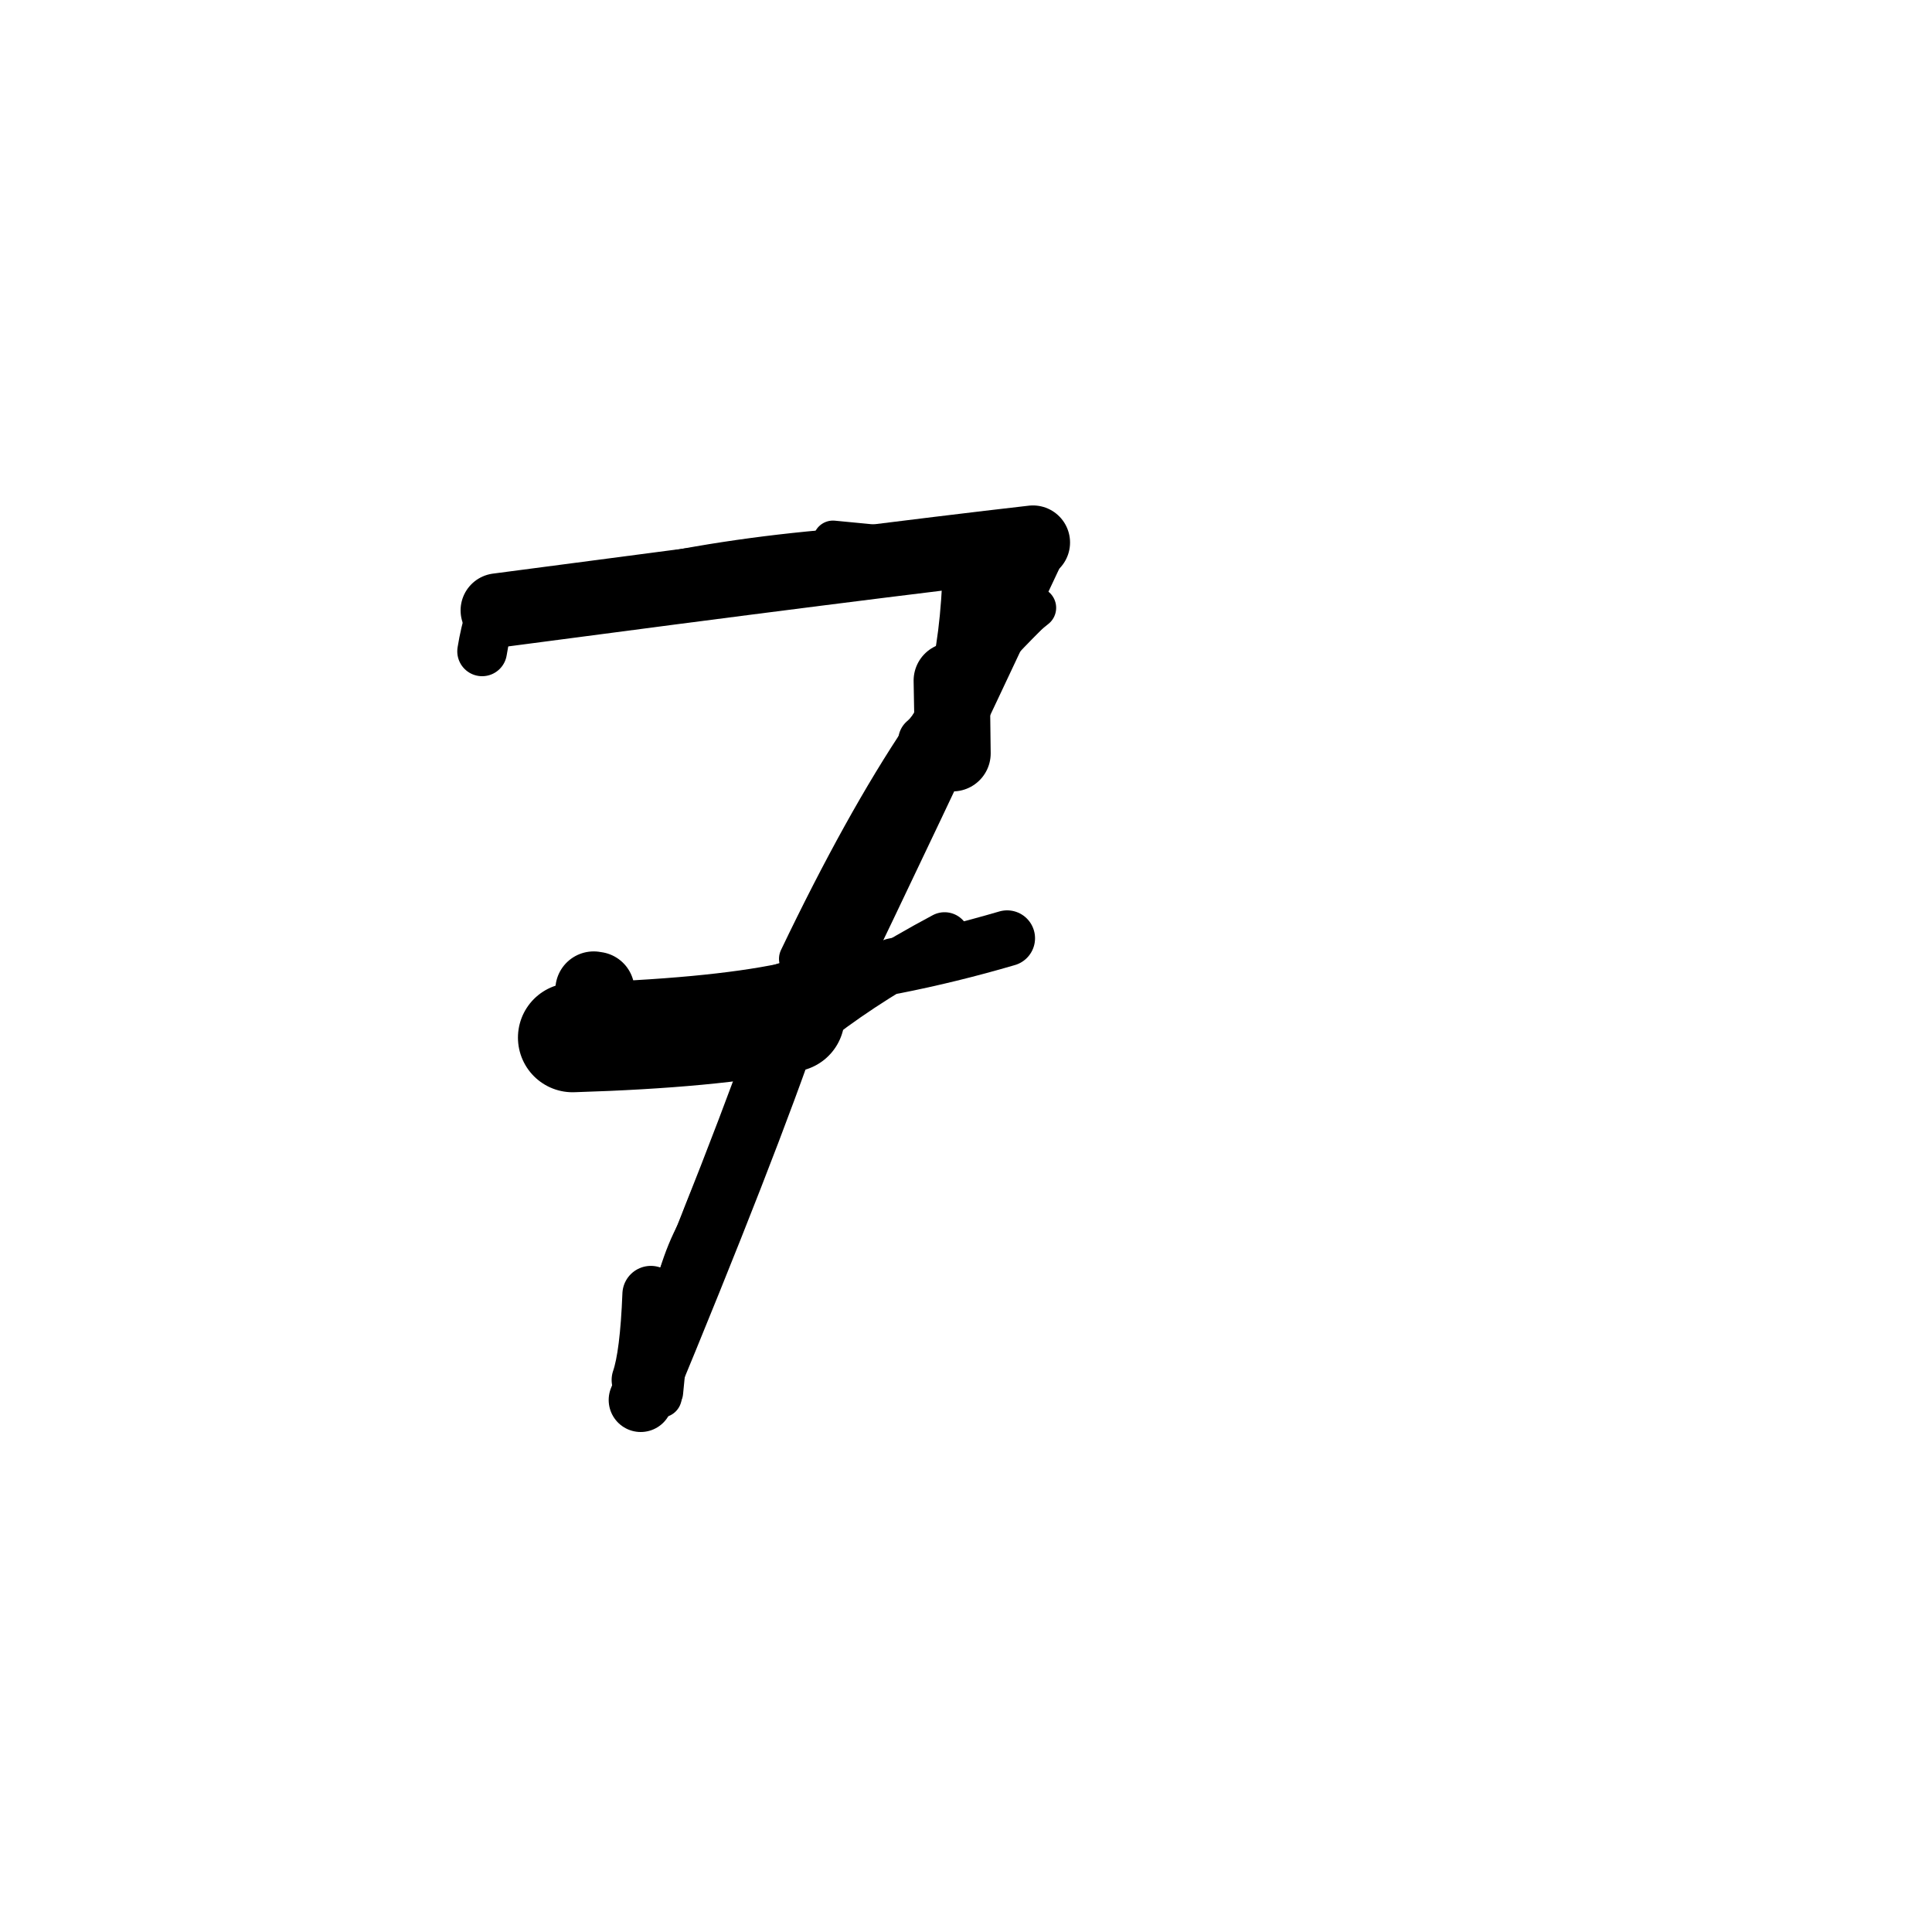<?xml version="1.0" ?>
<svg height="140" width="140" xmlns="http://www.w3.org/2000/svg">
  <path d="M 47.131, 74.282 Q 45.809, 74.797, 41.492, 75.189 " fill="none" id="curve_1" stroke="#000000" stroke-linecap="round" stroke-linejoin="round" stroke-width="5.374"/>
  <path d="M 41.492, 75.189 Q 51.635, 74.878, 57.243, 73.71 " fill="none" id="curve_1" stroke="#000000" stroke-linecap="round" stroke-linejoin="round" stroke-width="7.919"/>
  <path d="M 57.243, 73.71 Q 54.096, 82.952, 46.428, 101.448 " fill="none" id="curve_1" stroke="#000000" stroke-linecap="round" stroke-linejoin="round" stroke-width="4.641"/>
  <path d="M 59.569, 71.517 Q 64.56, 61.207, 74.853, 39.313 " fill="none" id="curve_2" stroke="#000000" stroke-linecap="round" stroke-linejoin="round" stroke-width="5.064"/>
  <path d="M 74.853, 39.313 Q 63.014, 40.664, 36.063, 44.232 " fill="none" id="curve_2" stroke="#000000" stroke-linecap="round" stroke-linejoin="round" stroke-width="5.374"/>
  <path d="M 64.774, 70.001 Q 68.838, 69.204, 72.98, 67.99 " fill="none" id="curve_3" stroke="#000000" stroke-linecap="round" stroke-linejoin="round" stroke-width="4.045"/>
  <path d="M 43.199, 71.749 Q 43.102, 71.74, 43.021, 71.721 " fill="none" id="curve_7" stroke="#000000" stroke-linecap="round" stroke-linejoin="round" stroke-width="5.557"/>
  <path d="M 34.937, 47.199 Q 35.148, 45.877, 35.544, 44.595 " fill="none" id="curve_8" stroke="#000000" stroke-linecap="round" stroke-linejoin="round" stroke-width="3.603"/>
  <path d="M 70.228, 39.633 Q 70.072, 51.021, 66.957, 53.672 " fill="none" id="curve_9" stroke="#000000" stroke-linecap="round" stroke-linejoin="round" stroke-width="3.743"/>
  <path d="M 66.957, 53.672 Q 69.877, 49.057, 75.037, 44.043 " fill="none" id="curve_9" stroke="#000000" stroke-linecap="round" stroke-linejoin="round" stroke-width="2.872"/>
  <path d="M 75.037, 44.043 Q 67.301, 49.94, 57.945, 69.484 " fill="none" id="curve_9" stroke="#000000" stroke-linecap="round" stroke-linejoin="round" stroke-width="2.993"/>
  <path d="M 47.164, 93.793 Q 46.989, 98.241, 46.384, 99.997 " fill="none" id="curve_10" stroke="#000000" stroke-linecap="round" stroke-linejoin="round" stroke-width="4.126"/>
  <path d="M 59.344, 73.667 Q 63.084, 70.789, 68.448, 67.925 " fill="none" id="curve_11" stroke="#000000" stroke-linecap="round" stroke-linejoin="round" stroke-width="3.643"/>
  <path d="M 68.958, 49.319 Q 68.999, 51.118, 69.035, 54.594 " fill="none" id="curve_12" stroke="#000000" stroke-linecap="round" stroke-linejoin="round" stroke-width="5.508"/>
  <path d="M 67.186, 39.252 Q 49.304, 39.928, 36.803, 44.478 " fill="none" id="curve_13" stroke="#000000" stroke-linecap="round" stroke-linejoin="round" stroke-width="2.647"/>
  <path d="M 48.072, 100.894 Q 48.914, 91.413, 52.632, 84.256 " fill="none" id="curve_18" stroke="#000000" stroke-linecap="round" stroke-linejoin="round" stroke-width="2.862"/>
  <path d="M 68.028, 40.021 Q 65.796, 39.669, 60.359, 39.165 " fill="none" id="curve_37" stroke="#000000" stroke-linecap="round" stroke-linejoin="round" stroke-width="2.883"/>
  <path d="M 53.915, 72.868 Q 54.649, 71.025, 60.546, 70.175 " fill="none" id="curve_78" stroke="#000000" stroke-linecap="round" stroke-linejoin="round" stroke-width="2.438"/>
  <path d="M 47.907, 101.218 Q 48.397, 90.791, 52.263, 86.917 " fill="none" id="curve_112" stroke="#000000" stroke-linecap="round" stroke-linejoin="round" stroke-width="2.998"/>
</svg>
